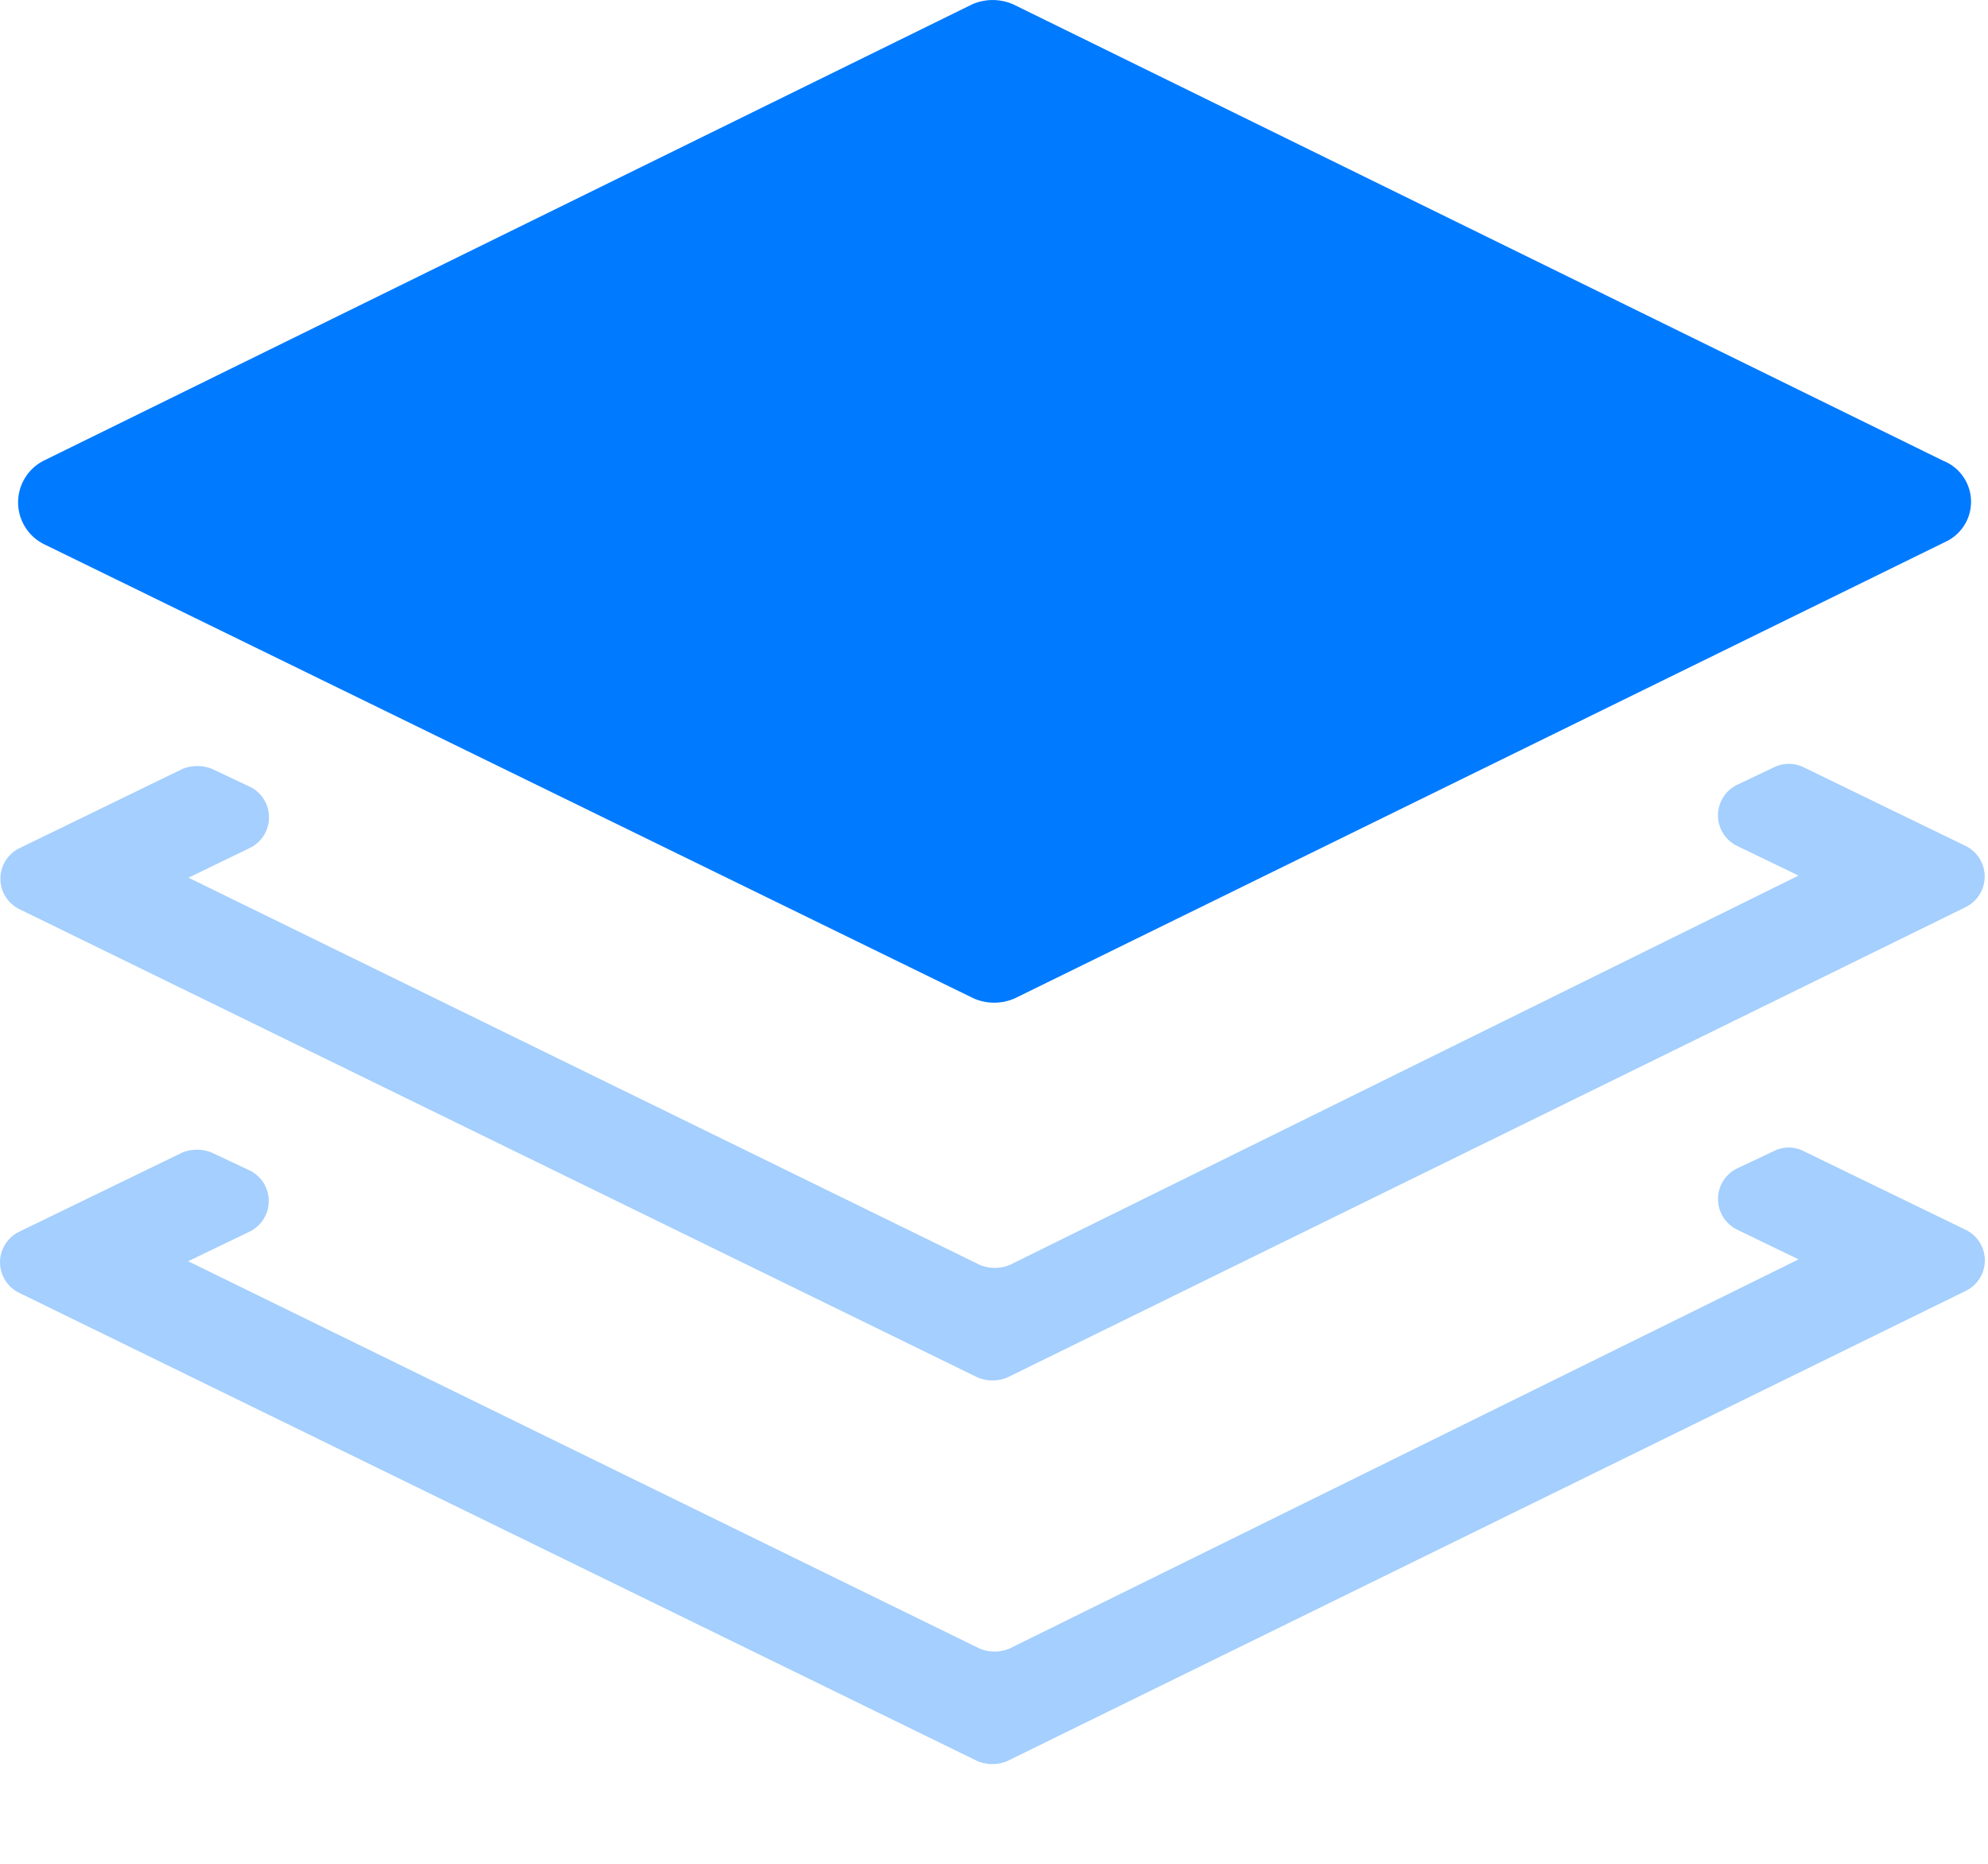 <?xml version="1.0" standalone="no"?><!DOCTYPE svg PUBLIC "-//W3C//DTD SVG 1.1//EN" "http://www.w3.org/Graphics/SVG/1.1/DTD/svg11.dtd"><svg t="1644308762341" class="icon" viewBox="0 0 1092 1024" version="1.1" xmlns="http://www.w3.org/2000/svg" p-id="7182" xmlns:xlink="http://www.w3.org/1999/xlink" width="213.281" height="200"><defs><style type="text/css"></style></defs><path d="M1079.569 498.347l-526.199 258.253a21.299 21.299 0 0 1-16.384 0L10.923 499.507a18.637 18.637 0 0 1 0-33.724l89.293-43.418a21.641 21.641 0 0 1 16.316 0l20.685 9.762a18.705 18.705 0 0 1 0 33.655l-33.655 16.316 434.722 212.719a21.641 21.641 0 0 0 16.384 0l433.289-213.879-33.655-16.247a18.637 18.637 0 0 1 0-33.655l20.685-9.83a18.432 18.432 0 0 1 15.223 0l89.429 43.418a18.705 18.705 0 0 1 0 33.655V498.347zM10.65 676.523l89.429-43.418a21.641 21.641 0 0 1 16.247 0l20.753 9.762a18.705 18.705 0 0 1 0 33.655l-33.724 16.247 434.79 212.787a21.641 21.641 0 0 0 16.316 0l433.493-213.811-33.724-16.316a18.705 18.705 0 0 1 0-33.655l20.685-9.762a18.022 18.022 0 0 1 15.223 0l89.429 43.418a18.637 18.637 0 0 1 0 33.724l-526.336 258.185a21.163 21.163 0 0 1-16.316 0L10.65 710.178a18.637 18.637 0 0 1 0-33.655z" fill="#A4CFFE" p-id="7183"></path><path d="M557.534 548.318a28.058 28.058 0 0 1-22.869 0L23.825 298.735a25.668 25.668 0 0 1 0-45.602L533.845 2.458a28.058 28.058 0 0 1 22.869 0l510.771 250.675a24.235 24.235 0 0 1 1.092 44.51L557.534 548.318z" fill="#007AFF" p-id="7184"></path></svg>
